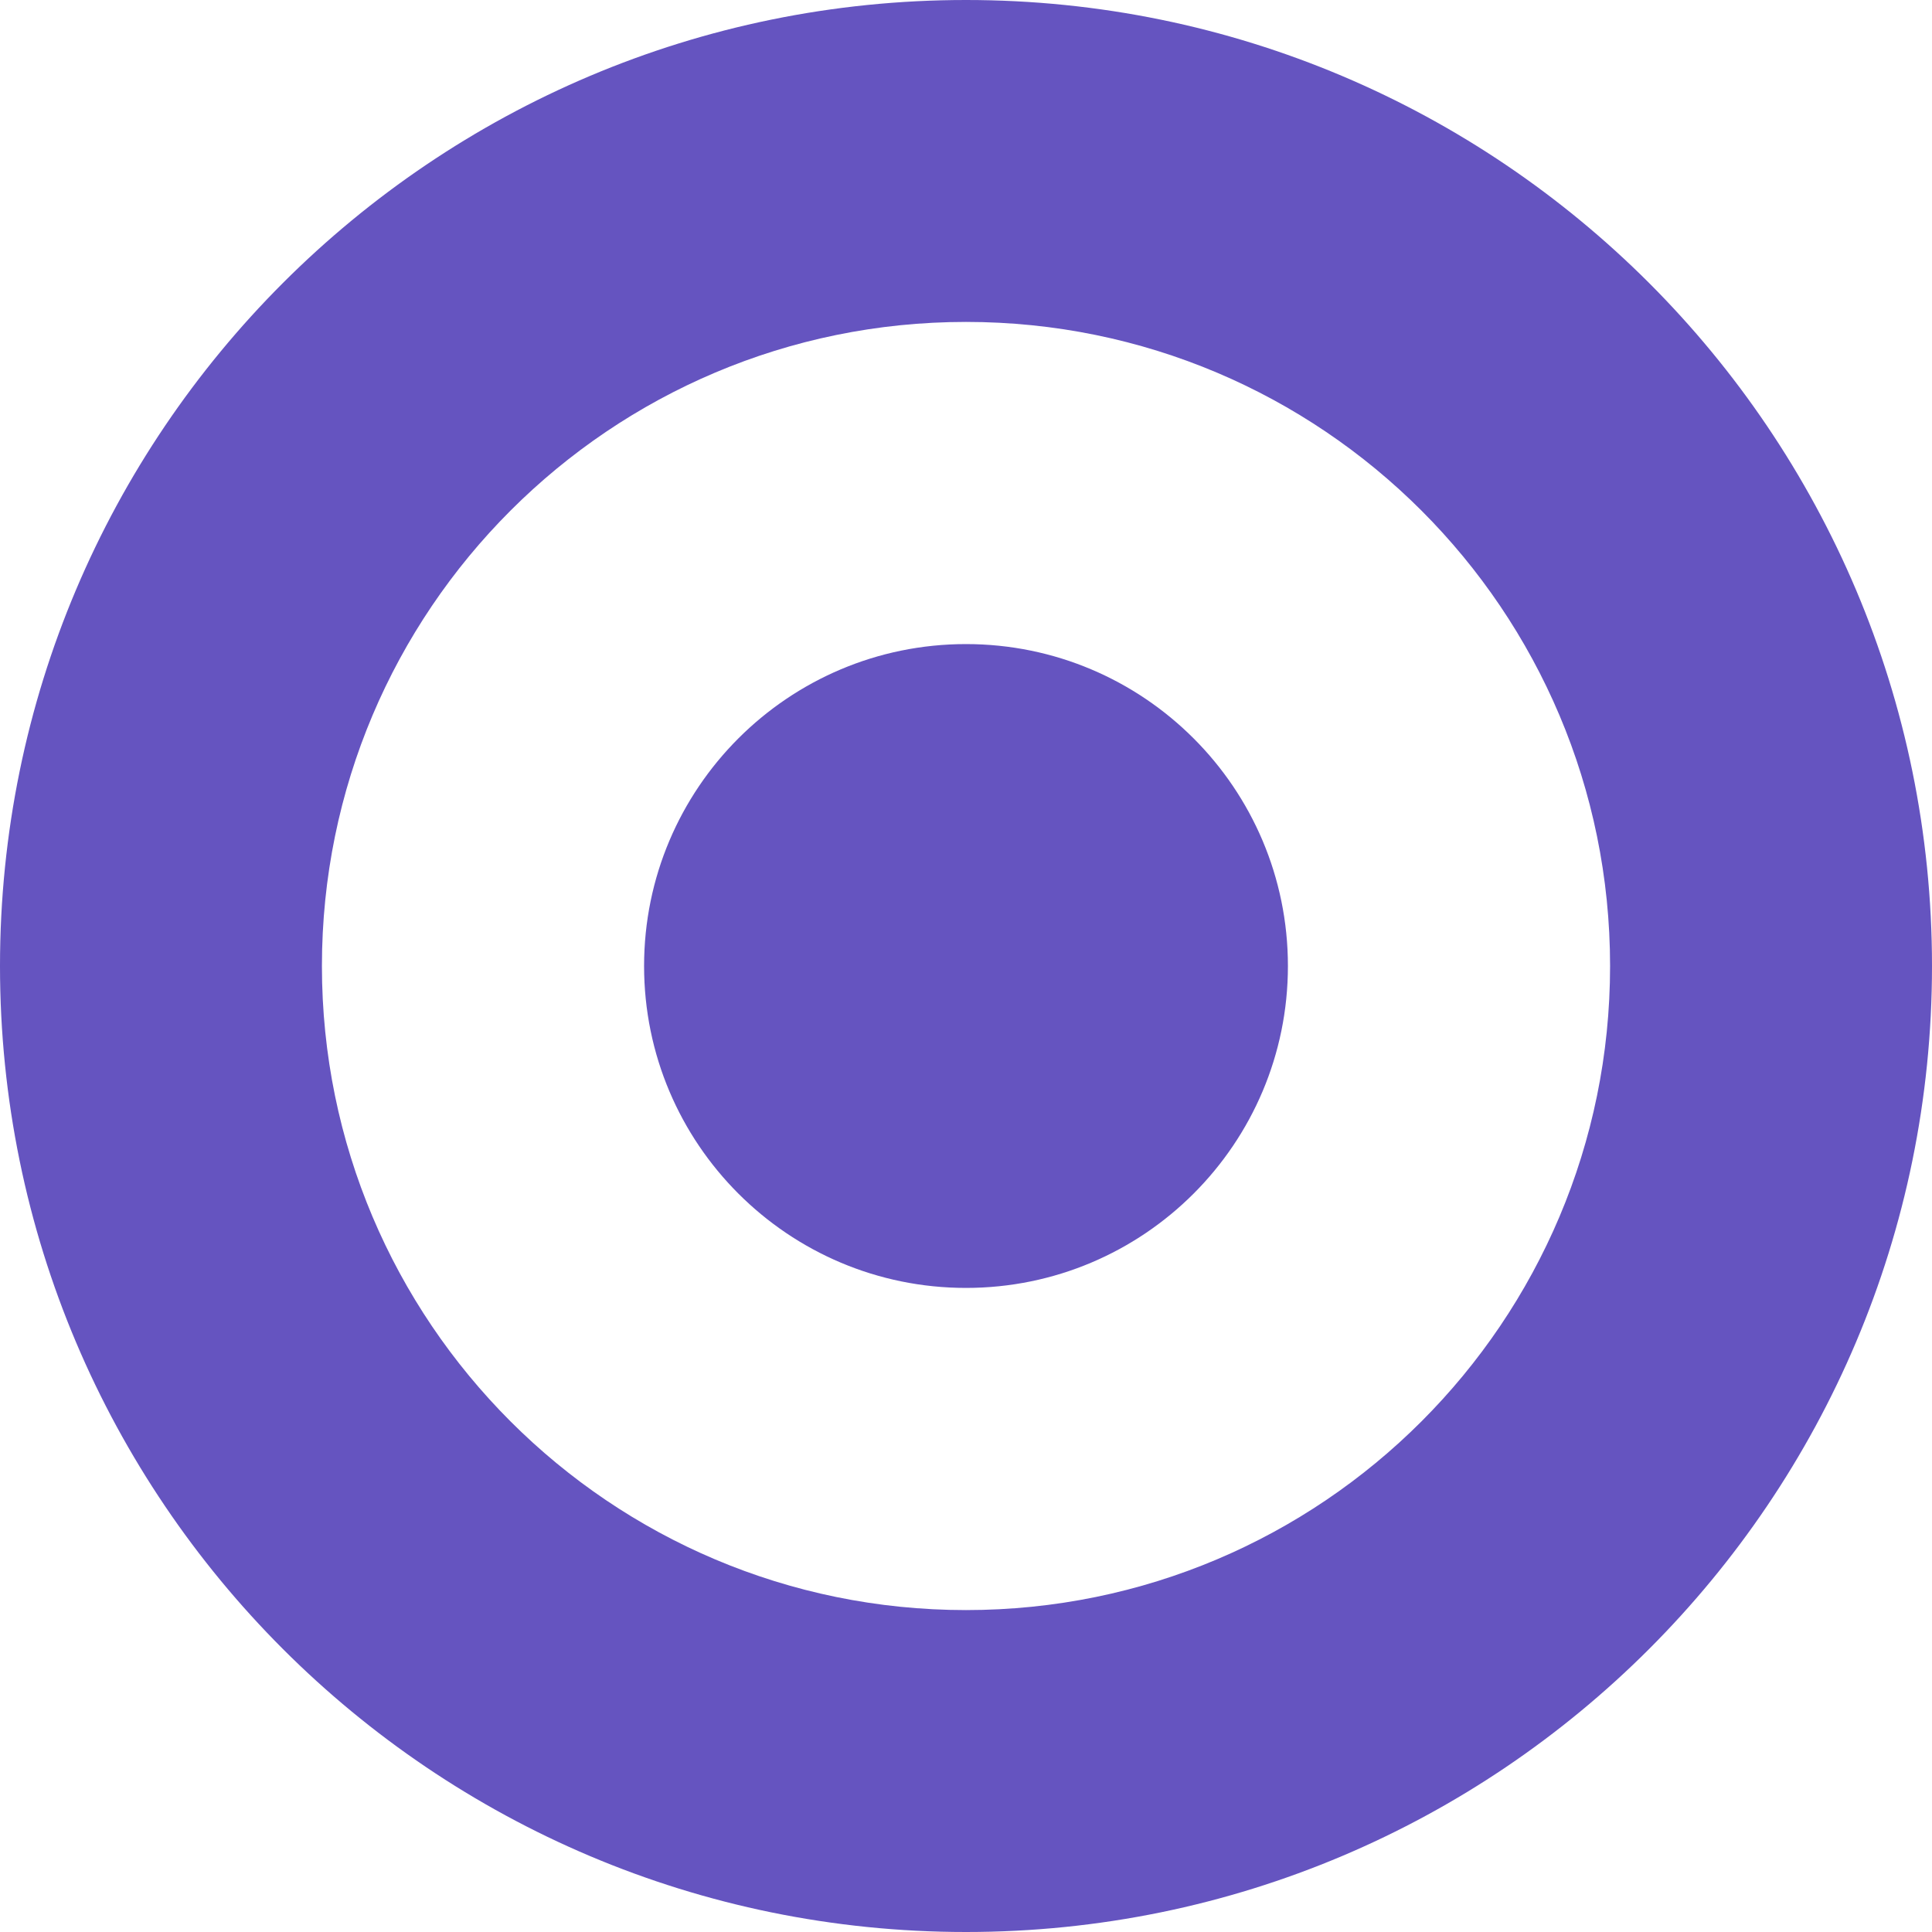 <svg height="100%" version="1.1" viewBox="0 0 8 8" width="100%" xmlns="http://www.w3.org/2000/svg"><path fill="#6554C0" d="M4,8 C1.791,8 0,6.209 0,4 C0,1.791 1.791,0 4,0 C6.209,0 8,1.791 8,4 C8,6.209 6.209,8 4,8 Z M4,6.667 C5.473,6.667 6.667,5.473 6.667,4 C6.667,2.527 5.473,1.333 4,1.333 C2.527,1.333 1.333,2.527 1.333,4 C1.333,5.473 2.527,6.667 4,6.667 Z M4,5.333 C3.264,5.333 2.667,4.736 2.667,4 C2.667,3.264 3.264,2.667 4,2.667 C4.736,2.667 5.333,3.264 5.333,4 C5.333,4.736 4.736,5.333 4,5.333 Z"></path></svg>